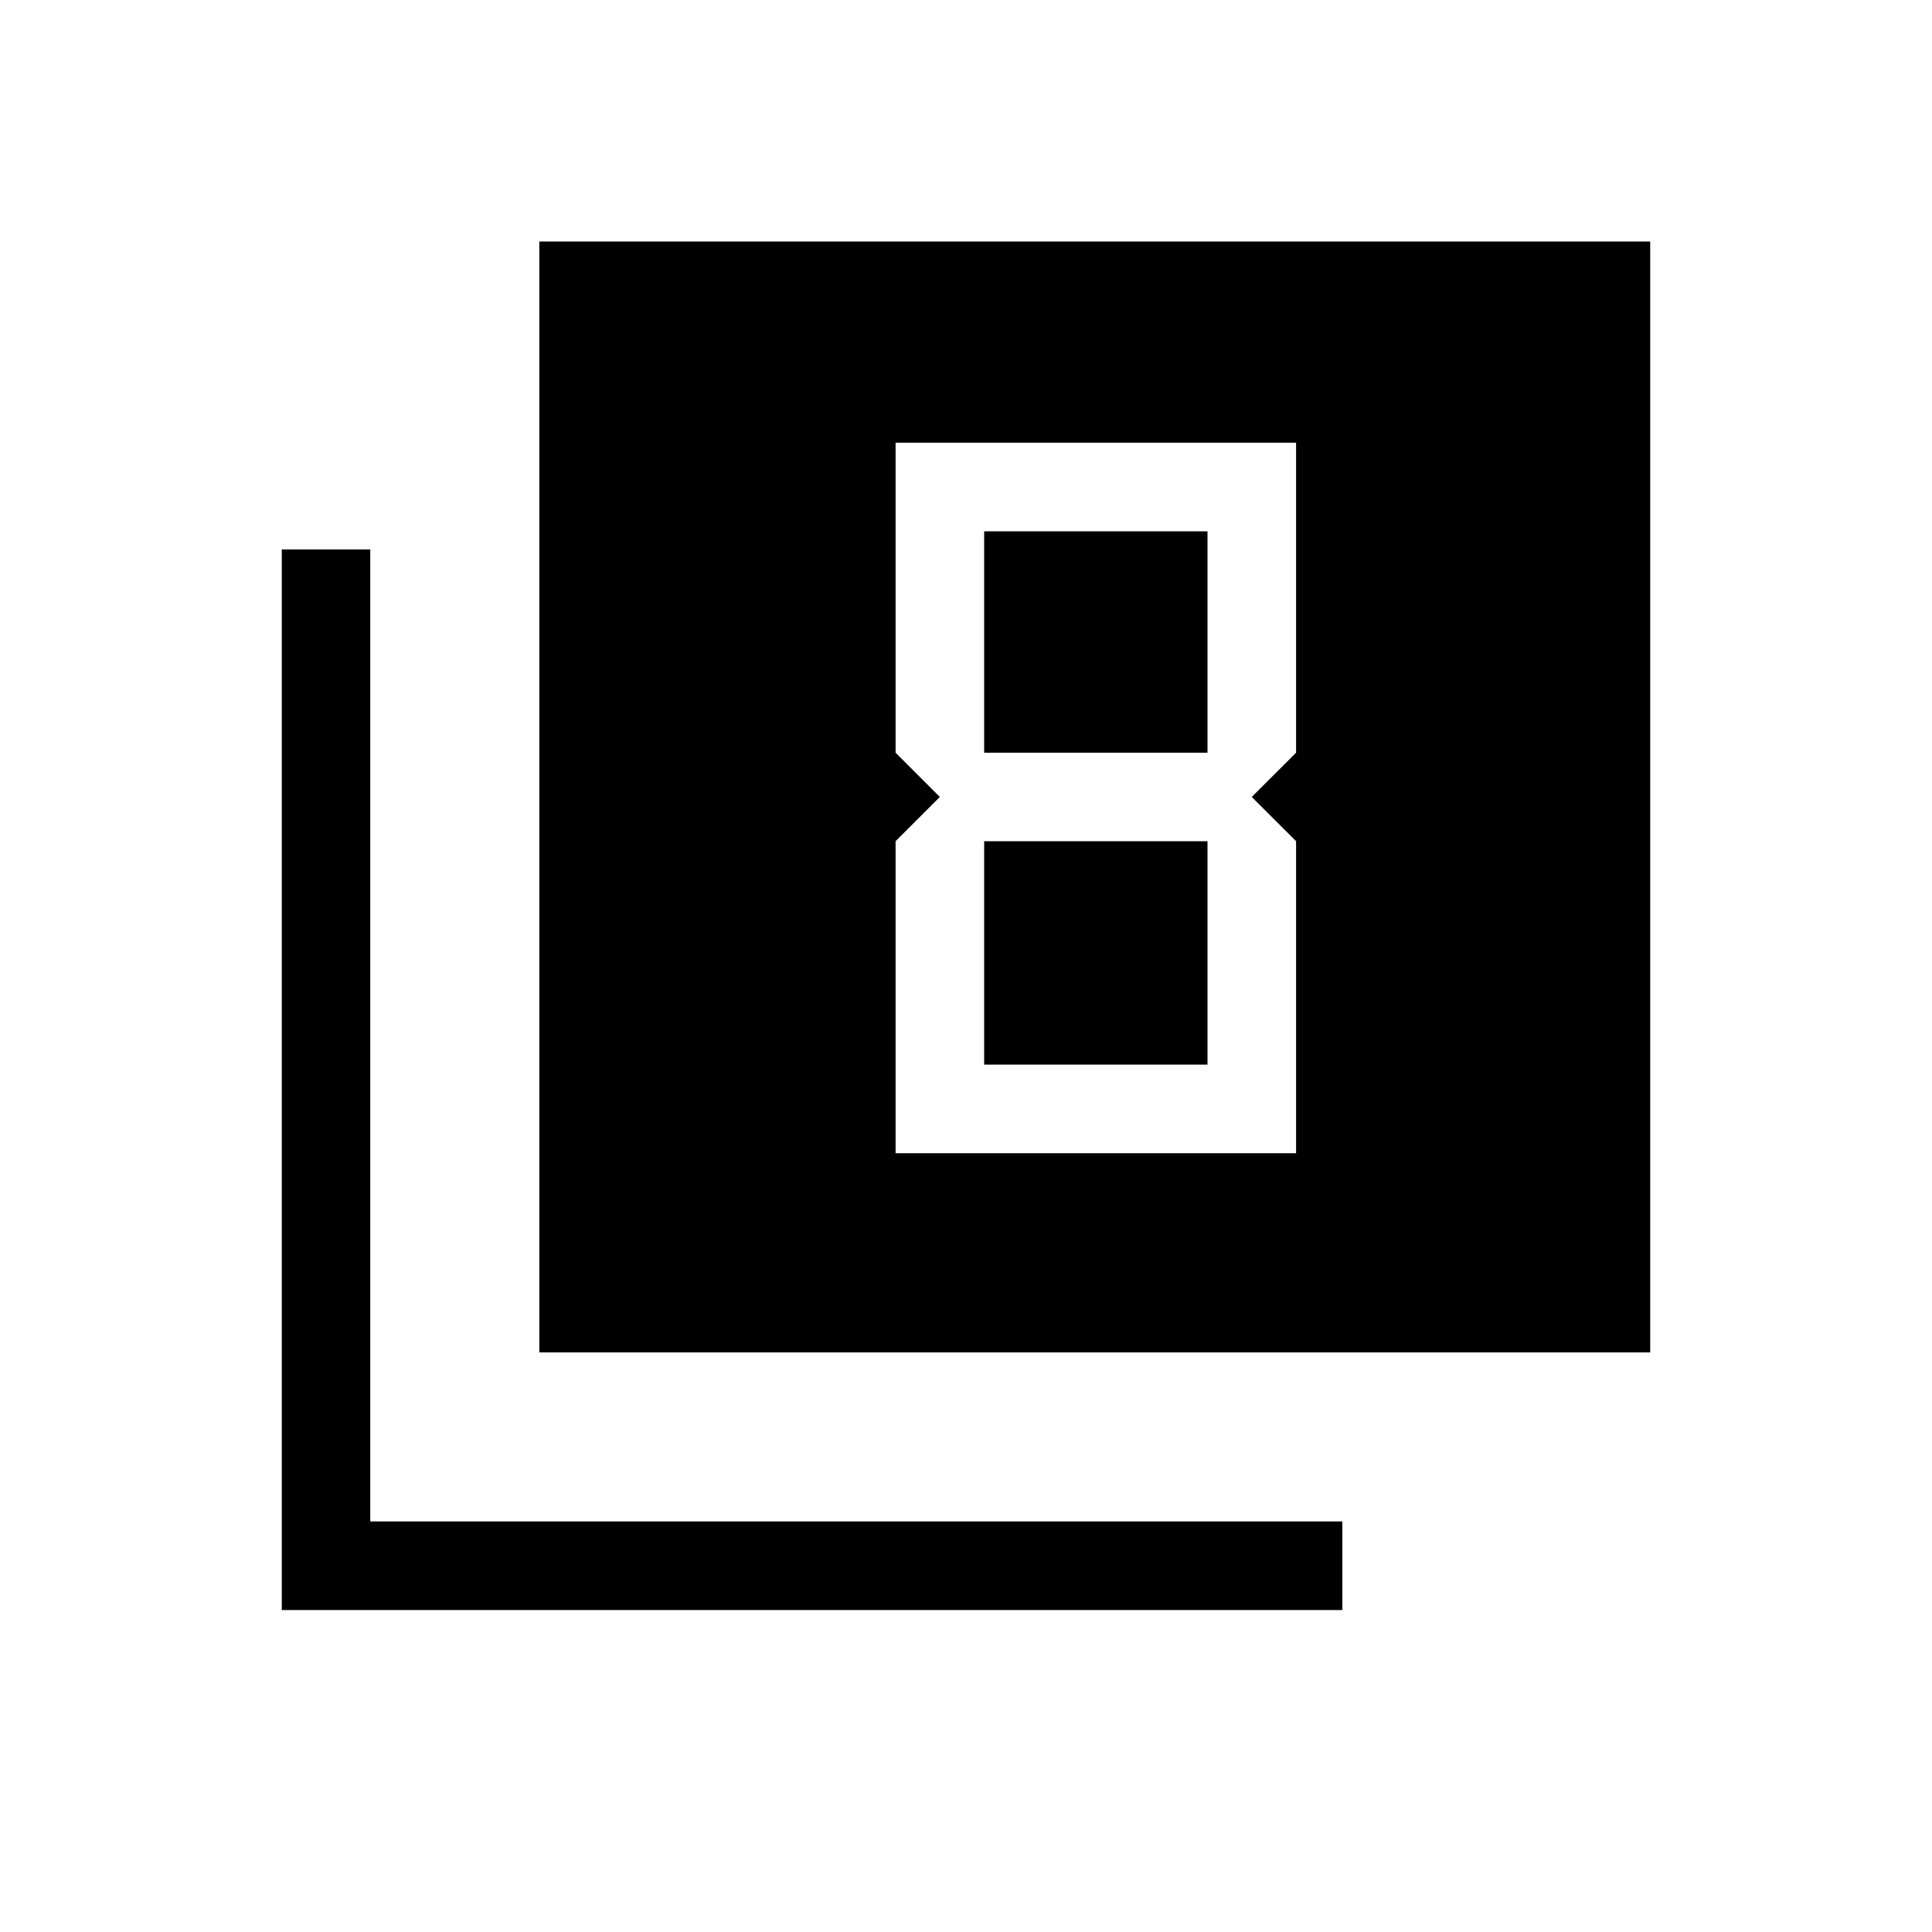 <svg xmlns="http://www.w3.org/2000/svg" height="20" width="20"><path d="M9.729 8.25 9.271 8.708V11.938H13.417V8.708L12.958 8.25L13.417 7.792V4.583H9.271V7.792ZM12.5 5.5V7.792H10.188V5.5ZM12.5 8.708V11.021H10.188V8.708ZM5.583 14V2.5H17.083V14ZM2.917 16.667V5.688H3.833V15.75H13.896V16.667Z"/></svg>